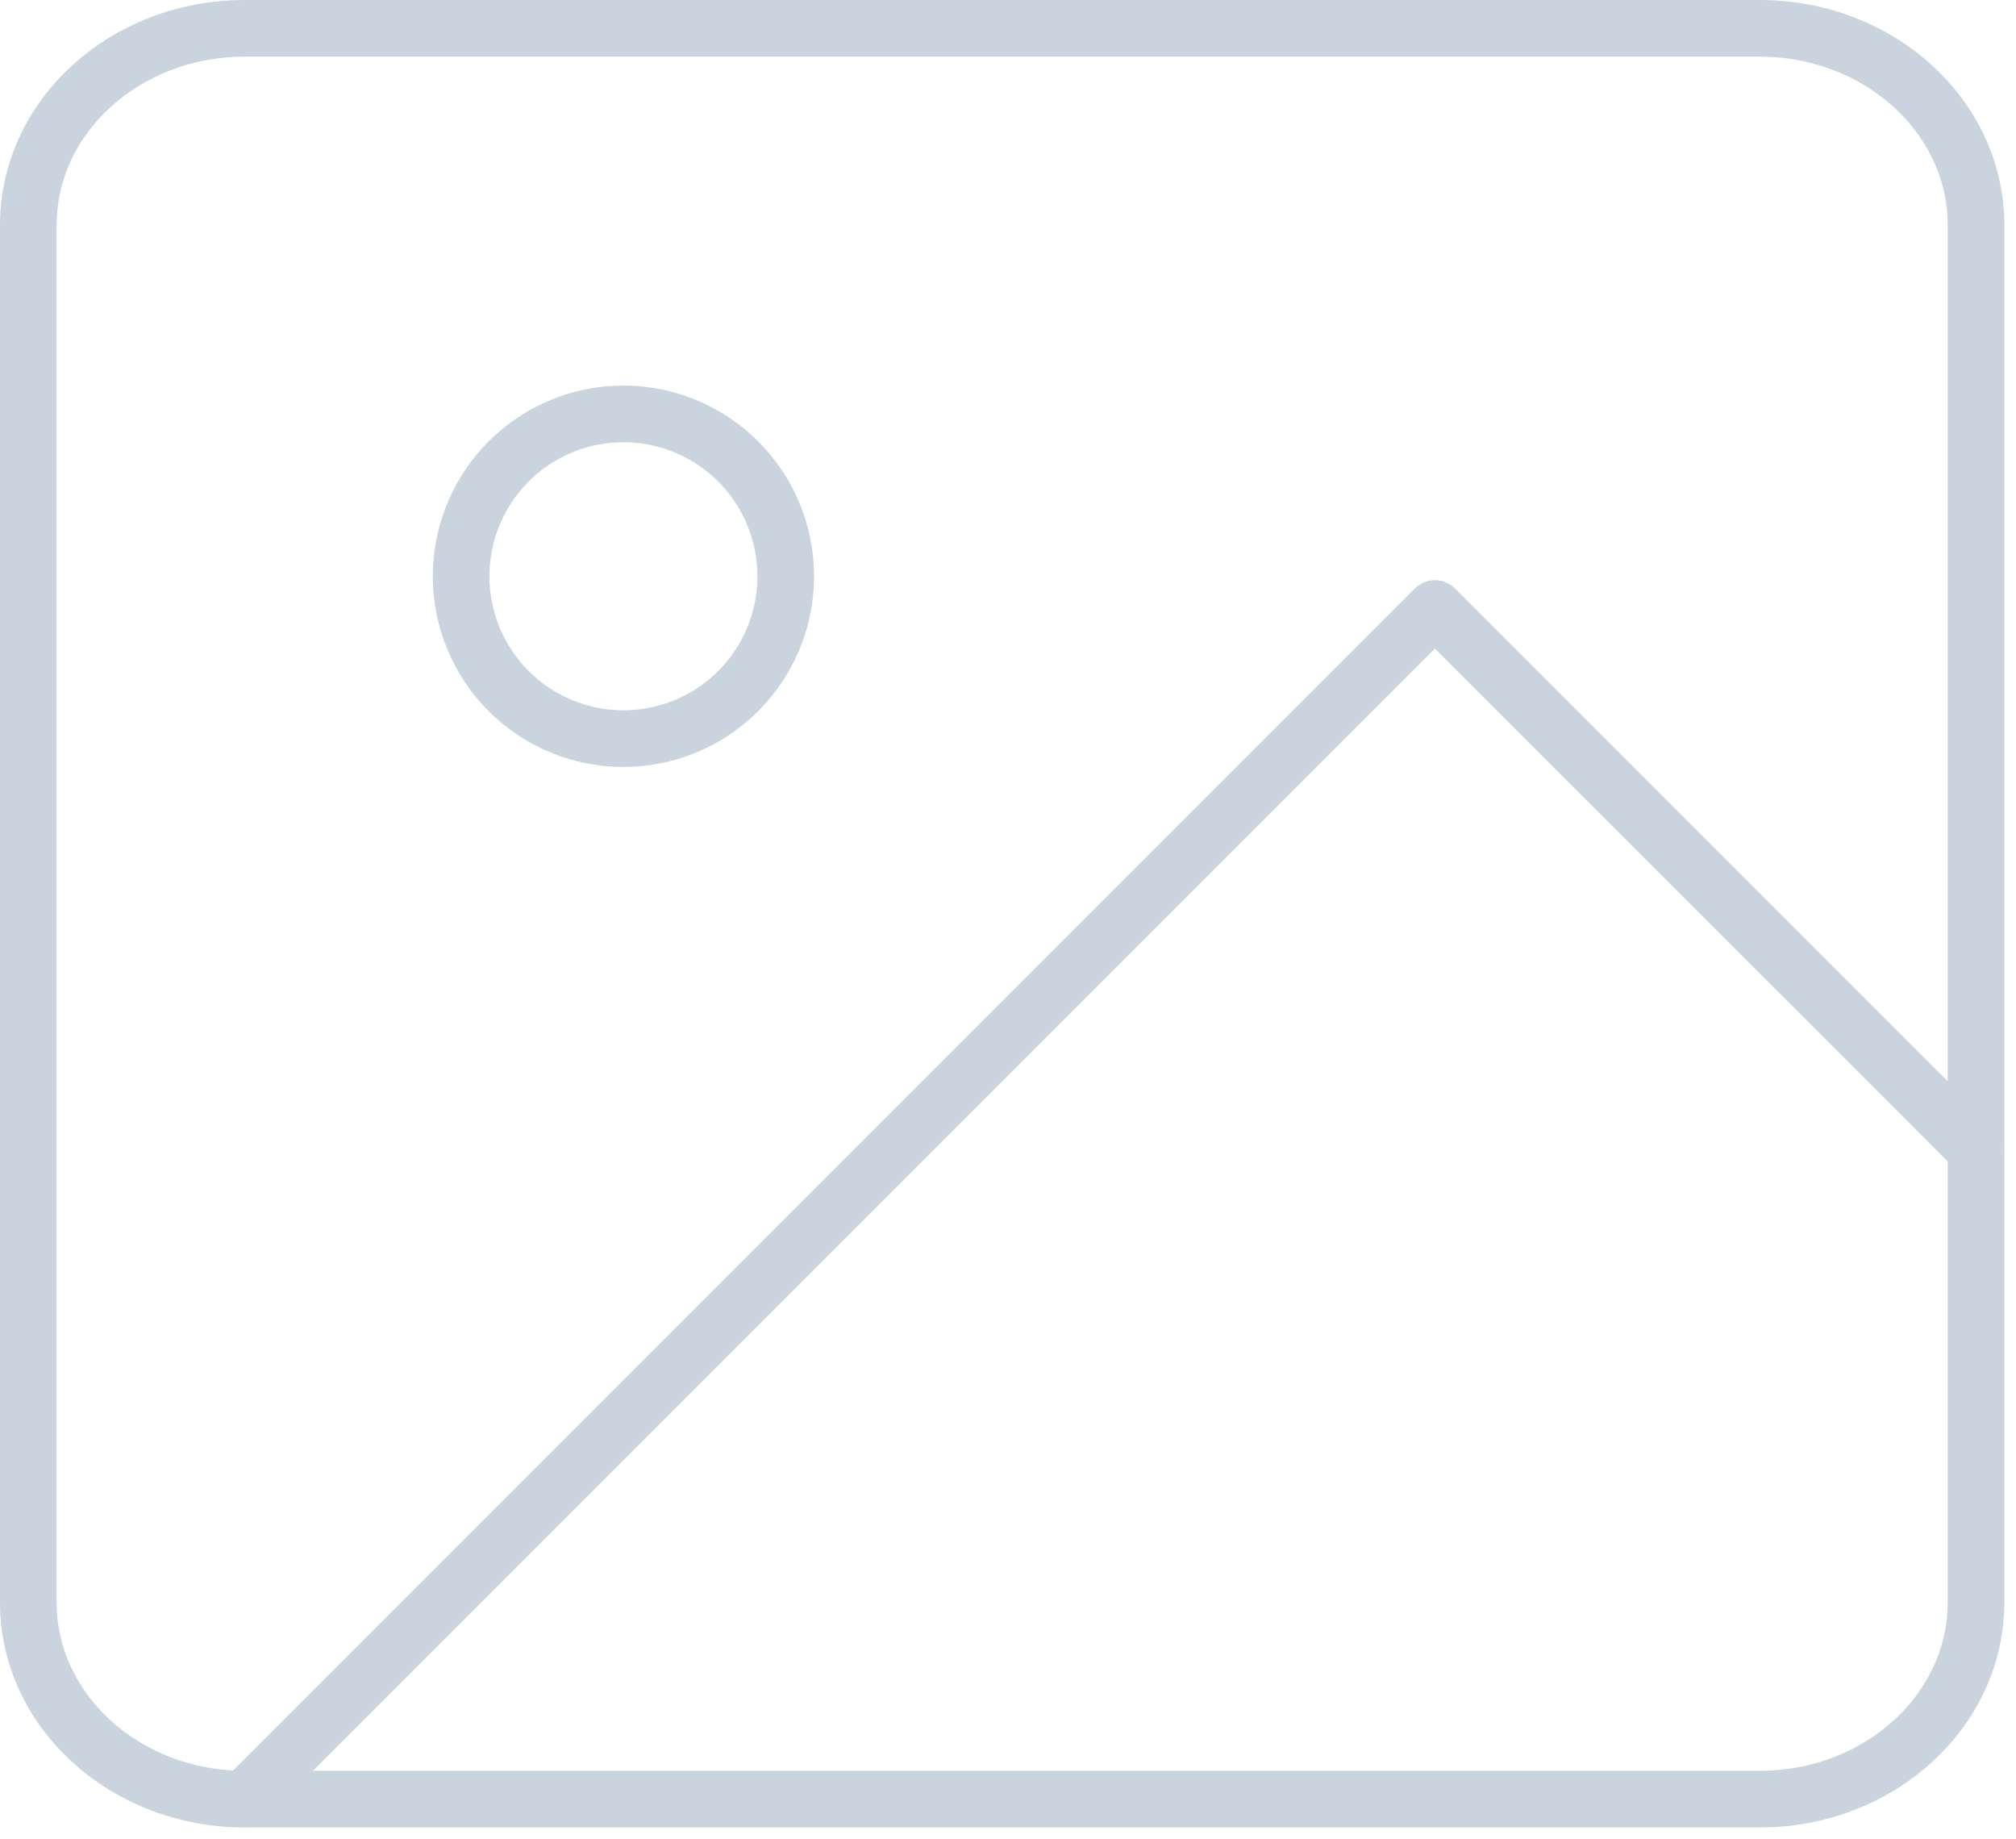 <svg xmlns="http://www.w3.org/2000/svg" width="142.413" height="129.884" viewBox="0 0 142.413 129.884">
  <g id="large_image-icon" data-name="large image-icon" transform="translate(2 2)" opacity="0.31">
    <path id="Path_342" data-name="Path 342" d="M19.787,4.5H126.8c8.443,0,15.287,6.221,15.287,13.9v97.266c0,7.674-6.844,13.9-15.287,13.9H19.787c-8.443,0-15.287-6.221-15.287-13.9V18.4C4.5,10.721,11.344,4.5,19.787,4.5Z" transform="translate(-4.5 -4.5)" fill="none" stroke="#517494" stroke-linecap="round" stroke-linejoin="round" stroke-width="4"/>
    <path id="Path_343" data-name="Path 343" d="M33.431,21.965A11.465,11.465,0,1,1,21.965,10.5,11.465,11.465,0,0,1,33.431,21.965Z" transform="translate(20.074 16.734)" fill="none" stroke="#517494" stroke-linecap="round" stroke-linejoin="round" stroke-width="4"/>
    <path id="Path_344" data-name="Path 344" d="M129.8,53.218,91.579,15,7.5,99.079" transform="translate(7.788 25.976)" fill="none" stroke="#517494" stroke-linecap="round" stroke-linejoin="round" stroke-width="4"/>
  </g>
</svg>
